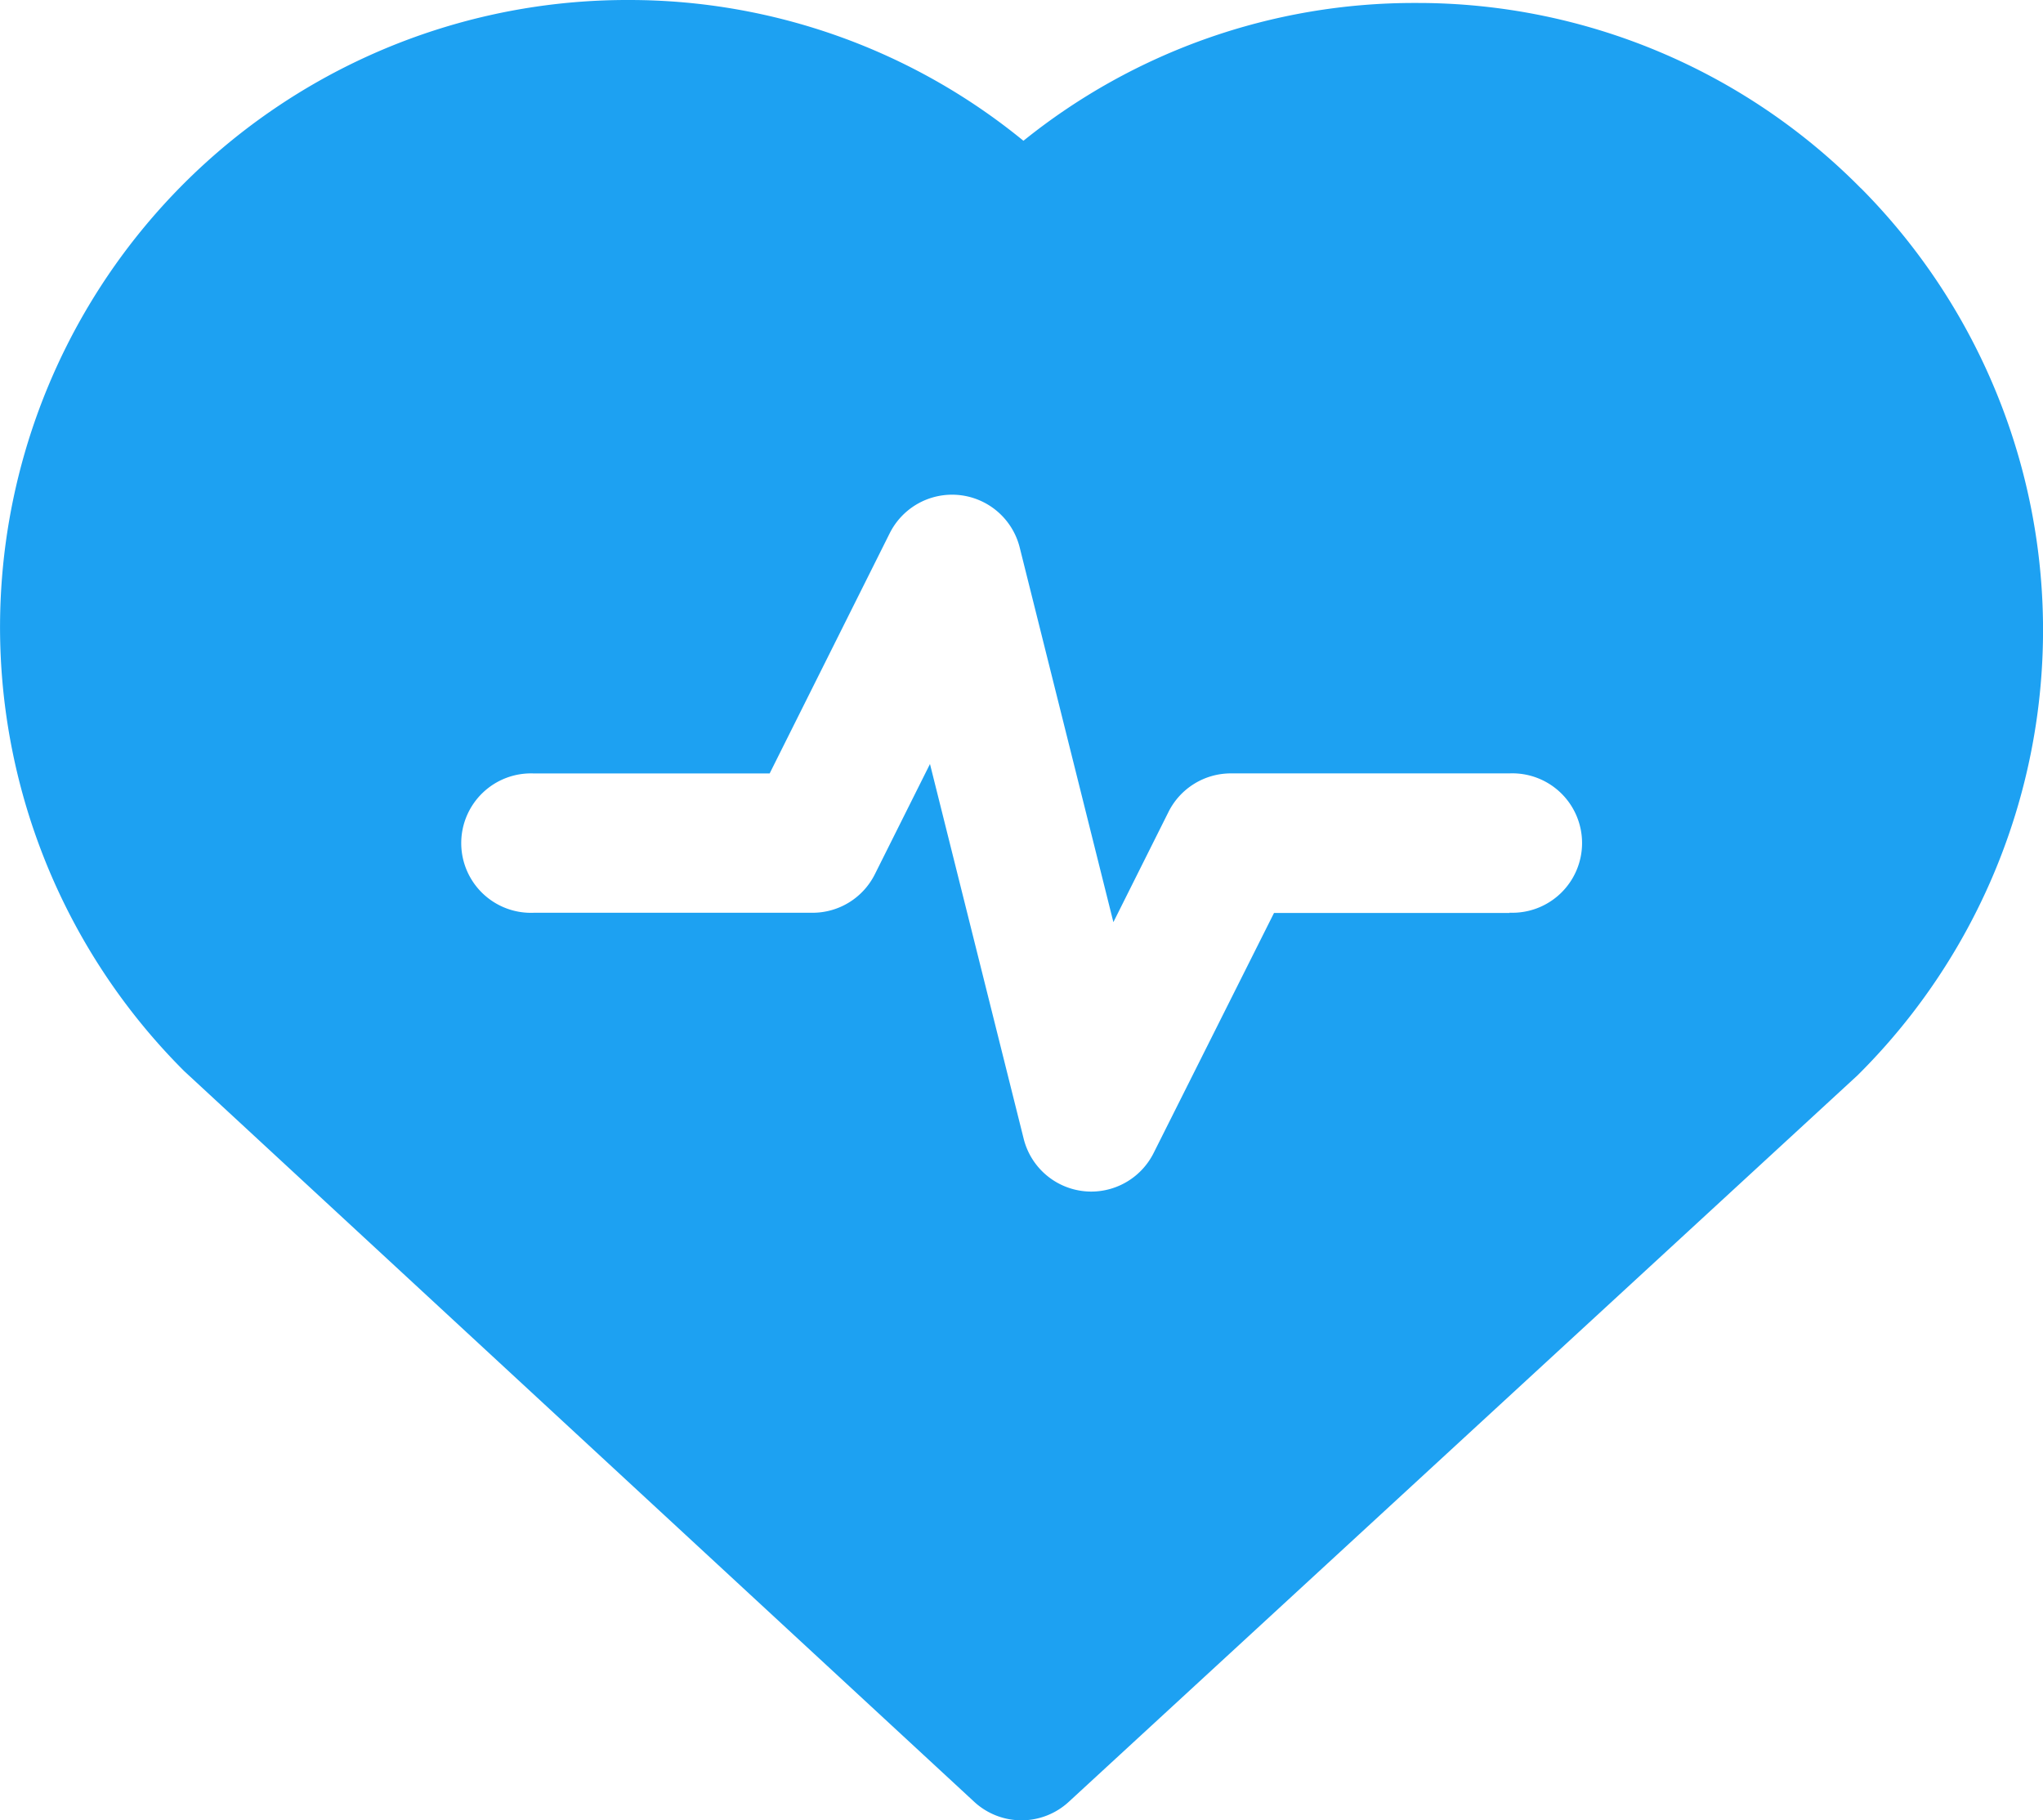<svg xmlns="http://www.w3.org/2000/svg" width="33.73" height="30.053" viewBox="0 0 33.73 30.053">
  <path id="noun-medical-app-4458583" d="M124.218,53.874a10.291,10.291,0,0,0-7.311-3.061h-.039a10.279,10.279,0,0,0-6.478,2.275,10.279,10.279,0,0,0-6.5-2.324h-.041a10.354,10.354,0,0,0-7.313,17.685l13.042,12.062a1.15,1.15,0,0,0,1.56,0l13.024-11.995a10.353,10.353,0,0,0,.056-14.644Zm-5.8,11.962h-3.891L112.539,69.8a1.153,1.153,0,0,1-1.029.636,1.21,1.21,0,0,1-.126-.007,1.151,1.151,0,0,1-.99-.865l-1.547-6.187-.91,1.82a1.15,1.15,0,0,1-1.03.636h-4.6a1.151,1.151,0,1,1,0-2.3H106.2l1.983-3.967a1.151,1.151,0,0,1,2.145.235l1.547,6.187.91-1.82h0a1.151,1.151,0,0,1,1.029-.636h4.6a1.151,1.151,0,1,1,0,2.3Z" transform="translate(-93.493 -50.764)" fill="#1da1f2"/>
</svg>
